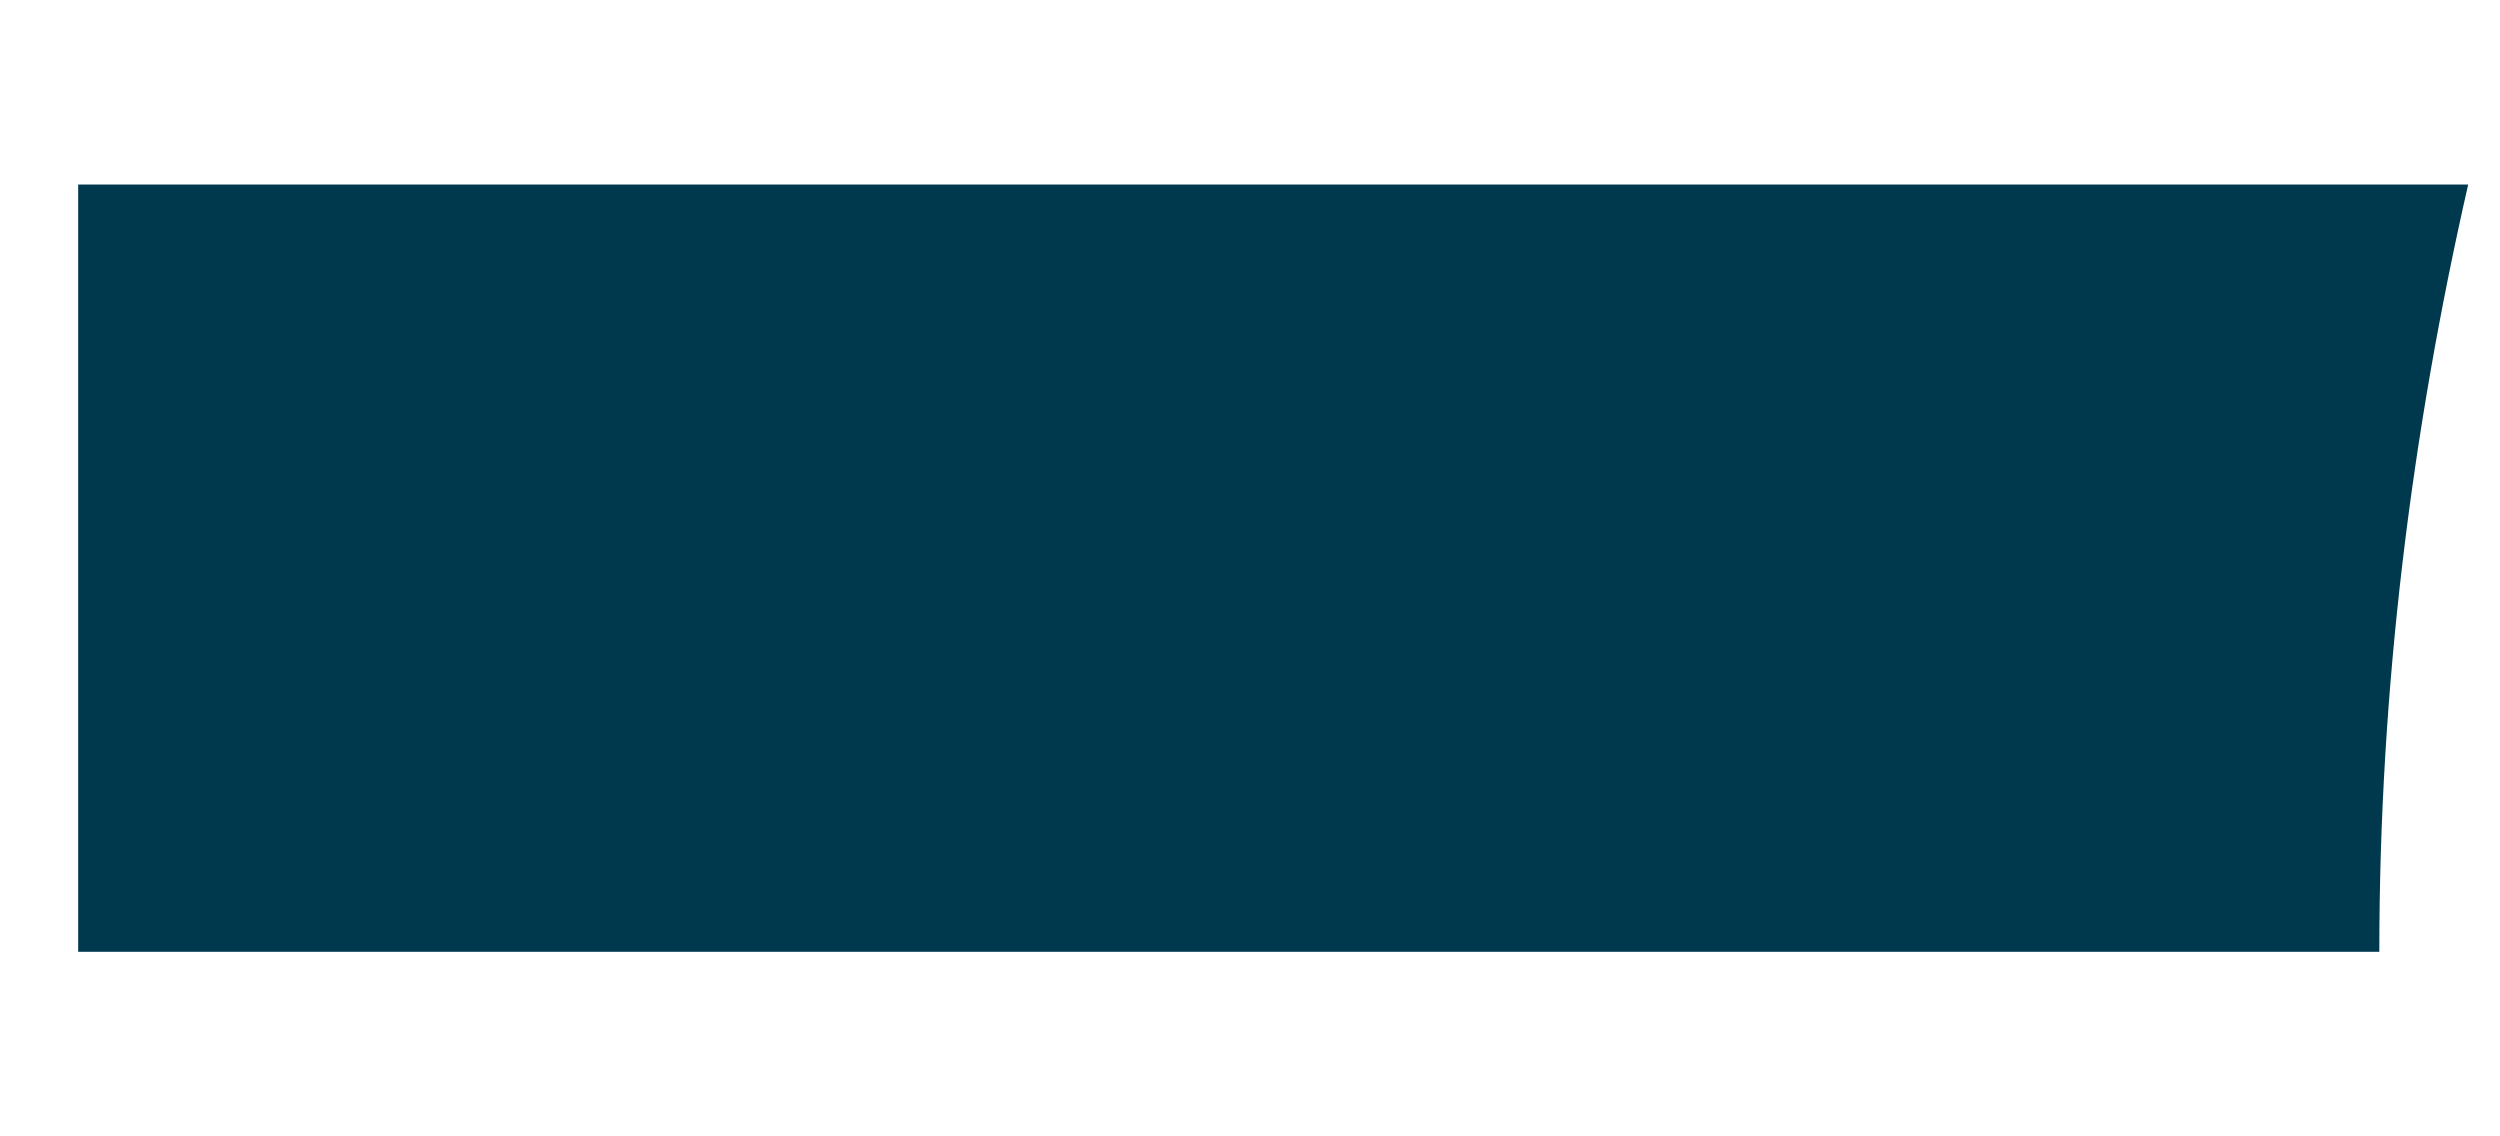 ﻿<?xml version="1.0" encoding="utf-8"?>
<svg version="1.1" xmlns:xlink="http://www.w3.org/1999/xlink" width="11px" height="5px" xmlns="http://www.w3.org/2000/svg">
  <g transform="matrix(1 0 0 1 -546 -140 )">
    <path d="M 10.86 0.812  L 0.344 0.812  L 0.344 4.188  L 10.469 4.188  C 10.469 3.026  10.612 1.899  10.86 0.812  Z " fill-rule="nonzero" fill="#00384d" stroke="none" transform="matrix(1 0 0 1 546 140 )" />
  </g>
</svg>